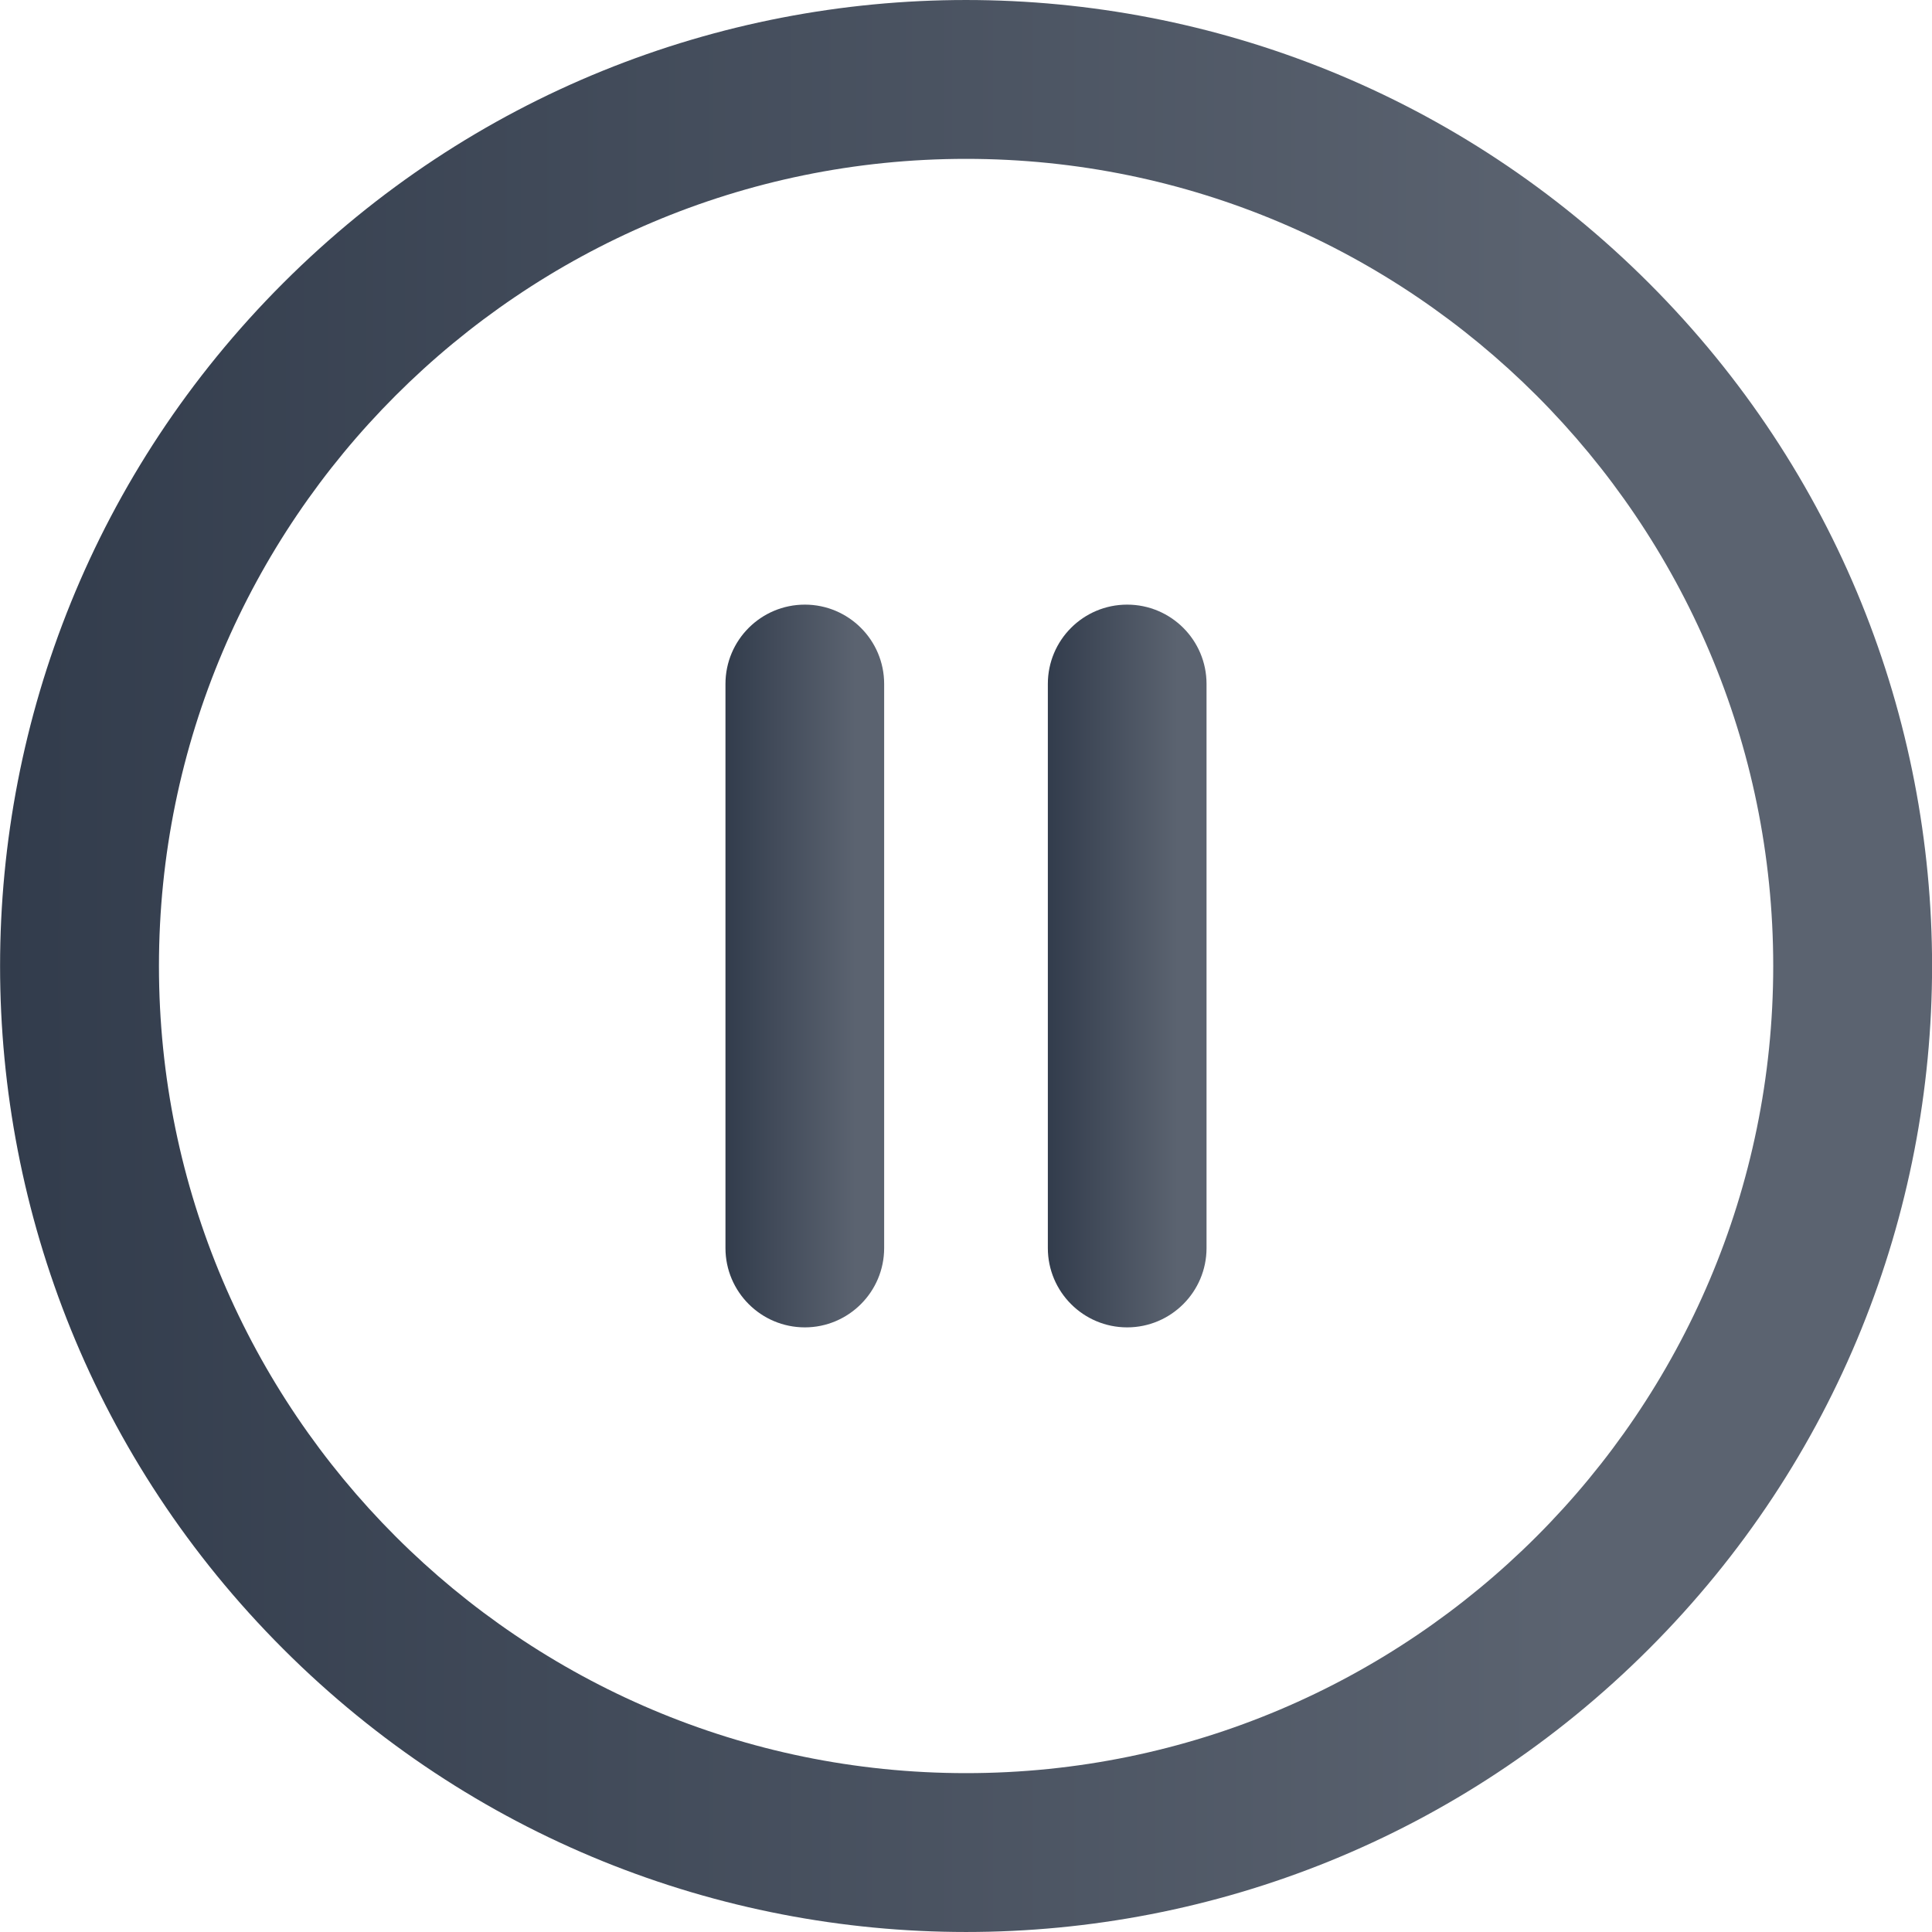 <svg width="22" height="22" viewBox="0 0 22 22" fill="none" xmlns="http://www.w3.org/2000/svg">
<g clip-path="url(#clip0)">
<path d="M18.777 3.224C14.479 -1.074 7.523 -1.075 3.224 3.224C-1.073 7.521 -1.074 14.478 3.224 18.776C7.522 23.074 14.479 23.075 18.777 18.776C23.075 14.479 23.076 7.522 18.777 3.224ZM11.001 20.191C5.933 20.191 1.81 16.068 1.81 11C1.81 5.932 5.933 1.809 11.001 1.809C16.069 1.809 20.192 5.932 20.192 11C20.192 16.068 16.069 20.191 11.001 20.191Z" fill="url(#paint0_linear)"/>
<path d="M12.835 6.885C12.336 6.885 11.932 7.289 11.932 7.788V14.212C11.932 14.71 12.336 15.115 12.835 15.115C13.334 15.115 13.739 14.71 13.739 14.212V7.788C13.739 7.289 13.334 6.885 12.835 6.885Z" fill="url(#paint1_linear)"/>
<path d="M9.165 6.885C8.666 6.885 8.261 7.289 8.261 7.788V14.212C8.261 14.71 8.666 15.115 9.165 15.115C9.663 15.115 10.068 14.71 10.068 14.212V7.788C10.068 7.289 9.663 6.885 9.165 6.885Z" fill="url(#paint2_linear)"/>
</g>
<defs>
<linearGradient id="paint0_linear" x1="0.001" y1="11" x2="22.001" y2="11" gradientUnits="userSpaceOnUse">
<stop stop-color="#323C4C"/>
<stop offset="0.818" stop-color="#5B6370"/>
</linearGradient>
<linearGradient id="paint1_linear" x1="11.932" y1="11" x2="13.739" y2="11" gradientUnits="userSpaceOnUse">
<stop stop-color="#323C4C"/>
<stop offset="0.818" stop-color="#5B6370"/>
</linearGradient>
<linearGradient id="paint2_linear" x1="8.261" y1="11" x2="10.068" y2="11" gradientUnits="userSpaceOnUse">
<stop stop-color="#323C4C"/>
<stop offset="0.818" stop-color="#5B6370"/>
</linearGradient>
<clipPath id="clip0">
<rect width="22" height="22" fill="white"/>
</clipPath>
</defs>
</svg>
